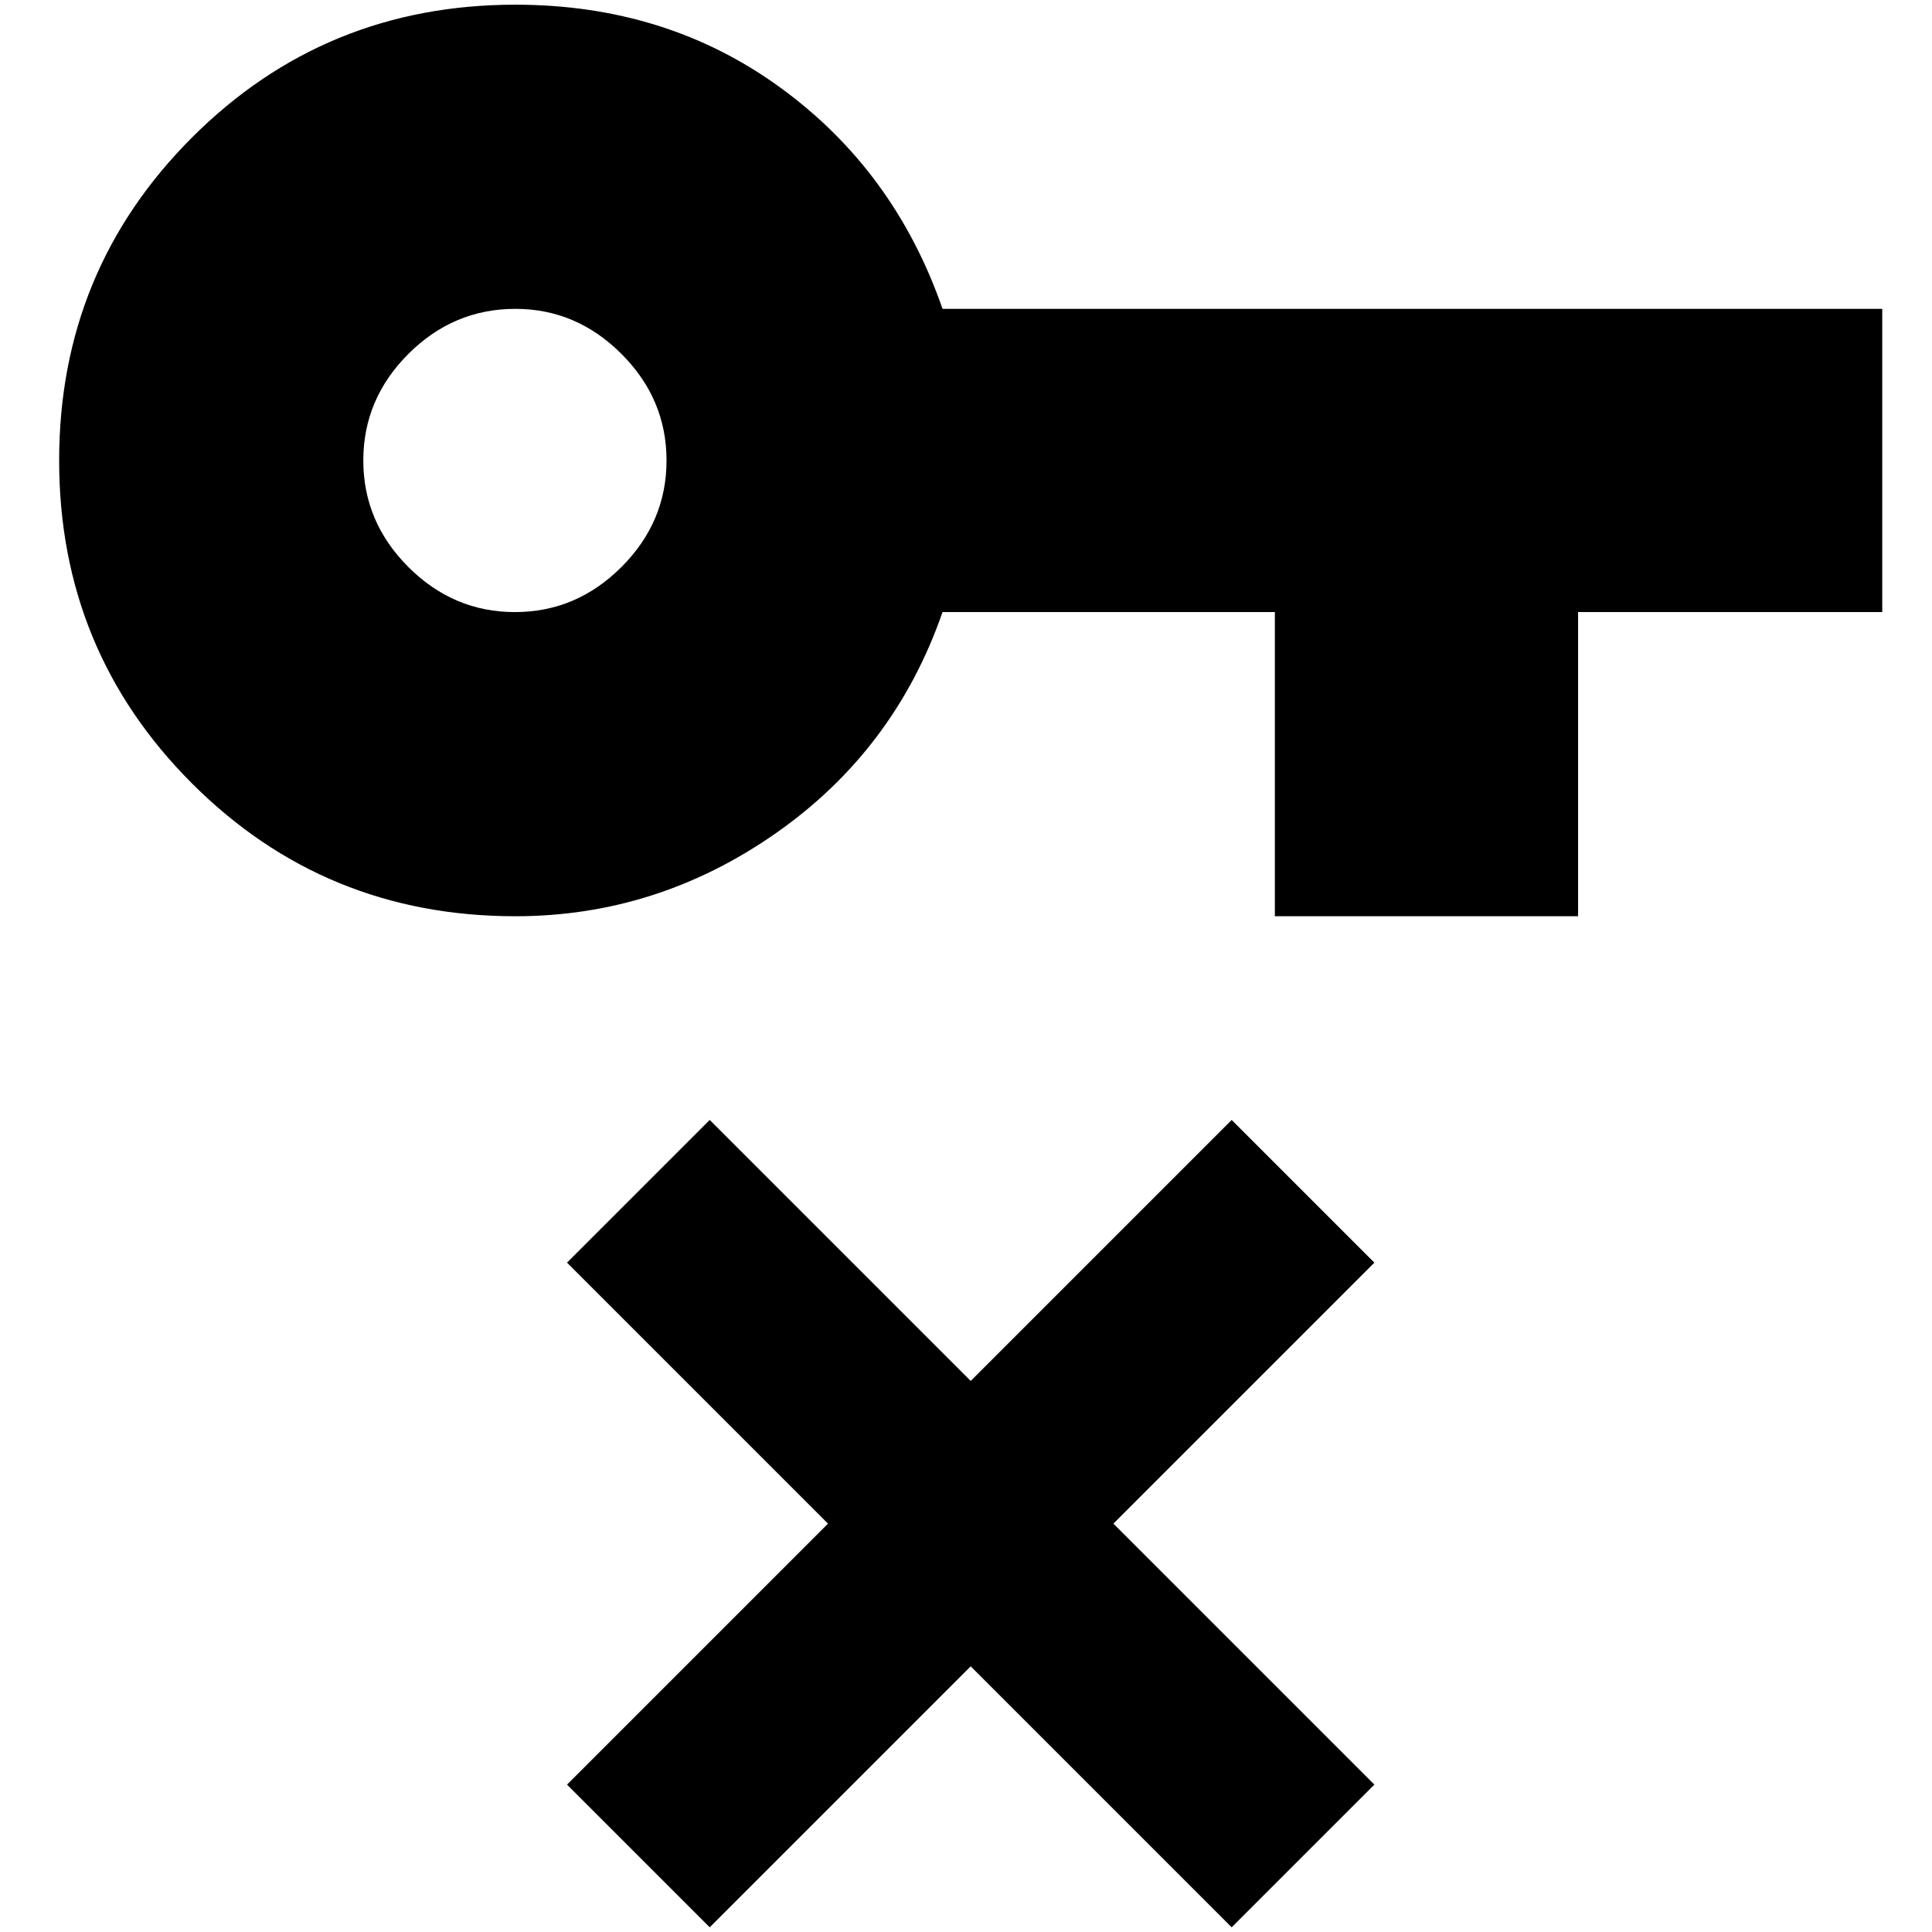 <?xml version="1.0" standalone="no"?>
<!DOCTYPE svg PUBLIC "-//W3C//DTD SVG 1.1//EN" "http://www.w3.org/Graphics/SVG/1.1/DTD/svg11.dtd" >
<svg xmlns="http://www.w3.org/2000/svg" xmlns:xlink="http://www.w3.org/1999/xlink" version="1.1" width="2048" height="2048" viewBox="-10 0 2058 2048">
   <path fill="currentColor"
d="M539 0q161 0 282.5 88.5t172.5 235.5h1001v323h-324v324h-323v-324h-354q-51 147 -177.5 235.5t-277.5 88.5q-203 0 -344.5 -141.5t-141.5 -344t141.5 -344t344.5 -141.5zM539 324q-66 0 -114 48t-48 113.5t48 113.5t113.5 48t113.5 -48t48 -113.5t-48 -113.5t-113 -48z
M1302 1188l152 152l-278 278l278 278l-152 152l-278 -278l-278 278l-152 -152l278 -278l-278 -278l152 -152l278 278z" />
</svg>
